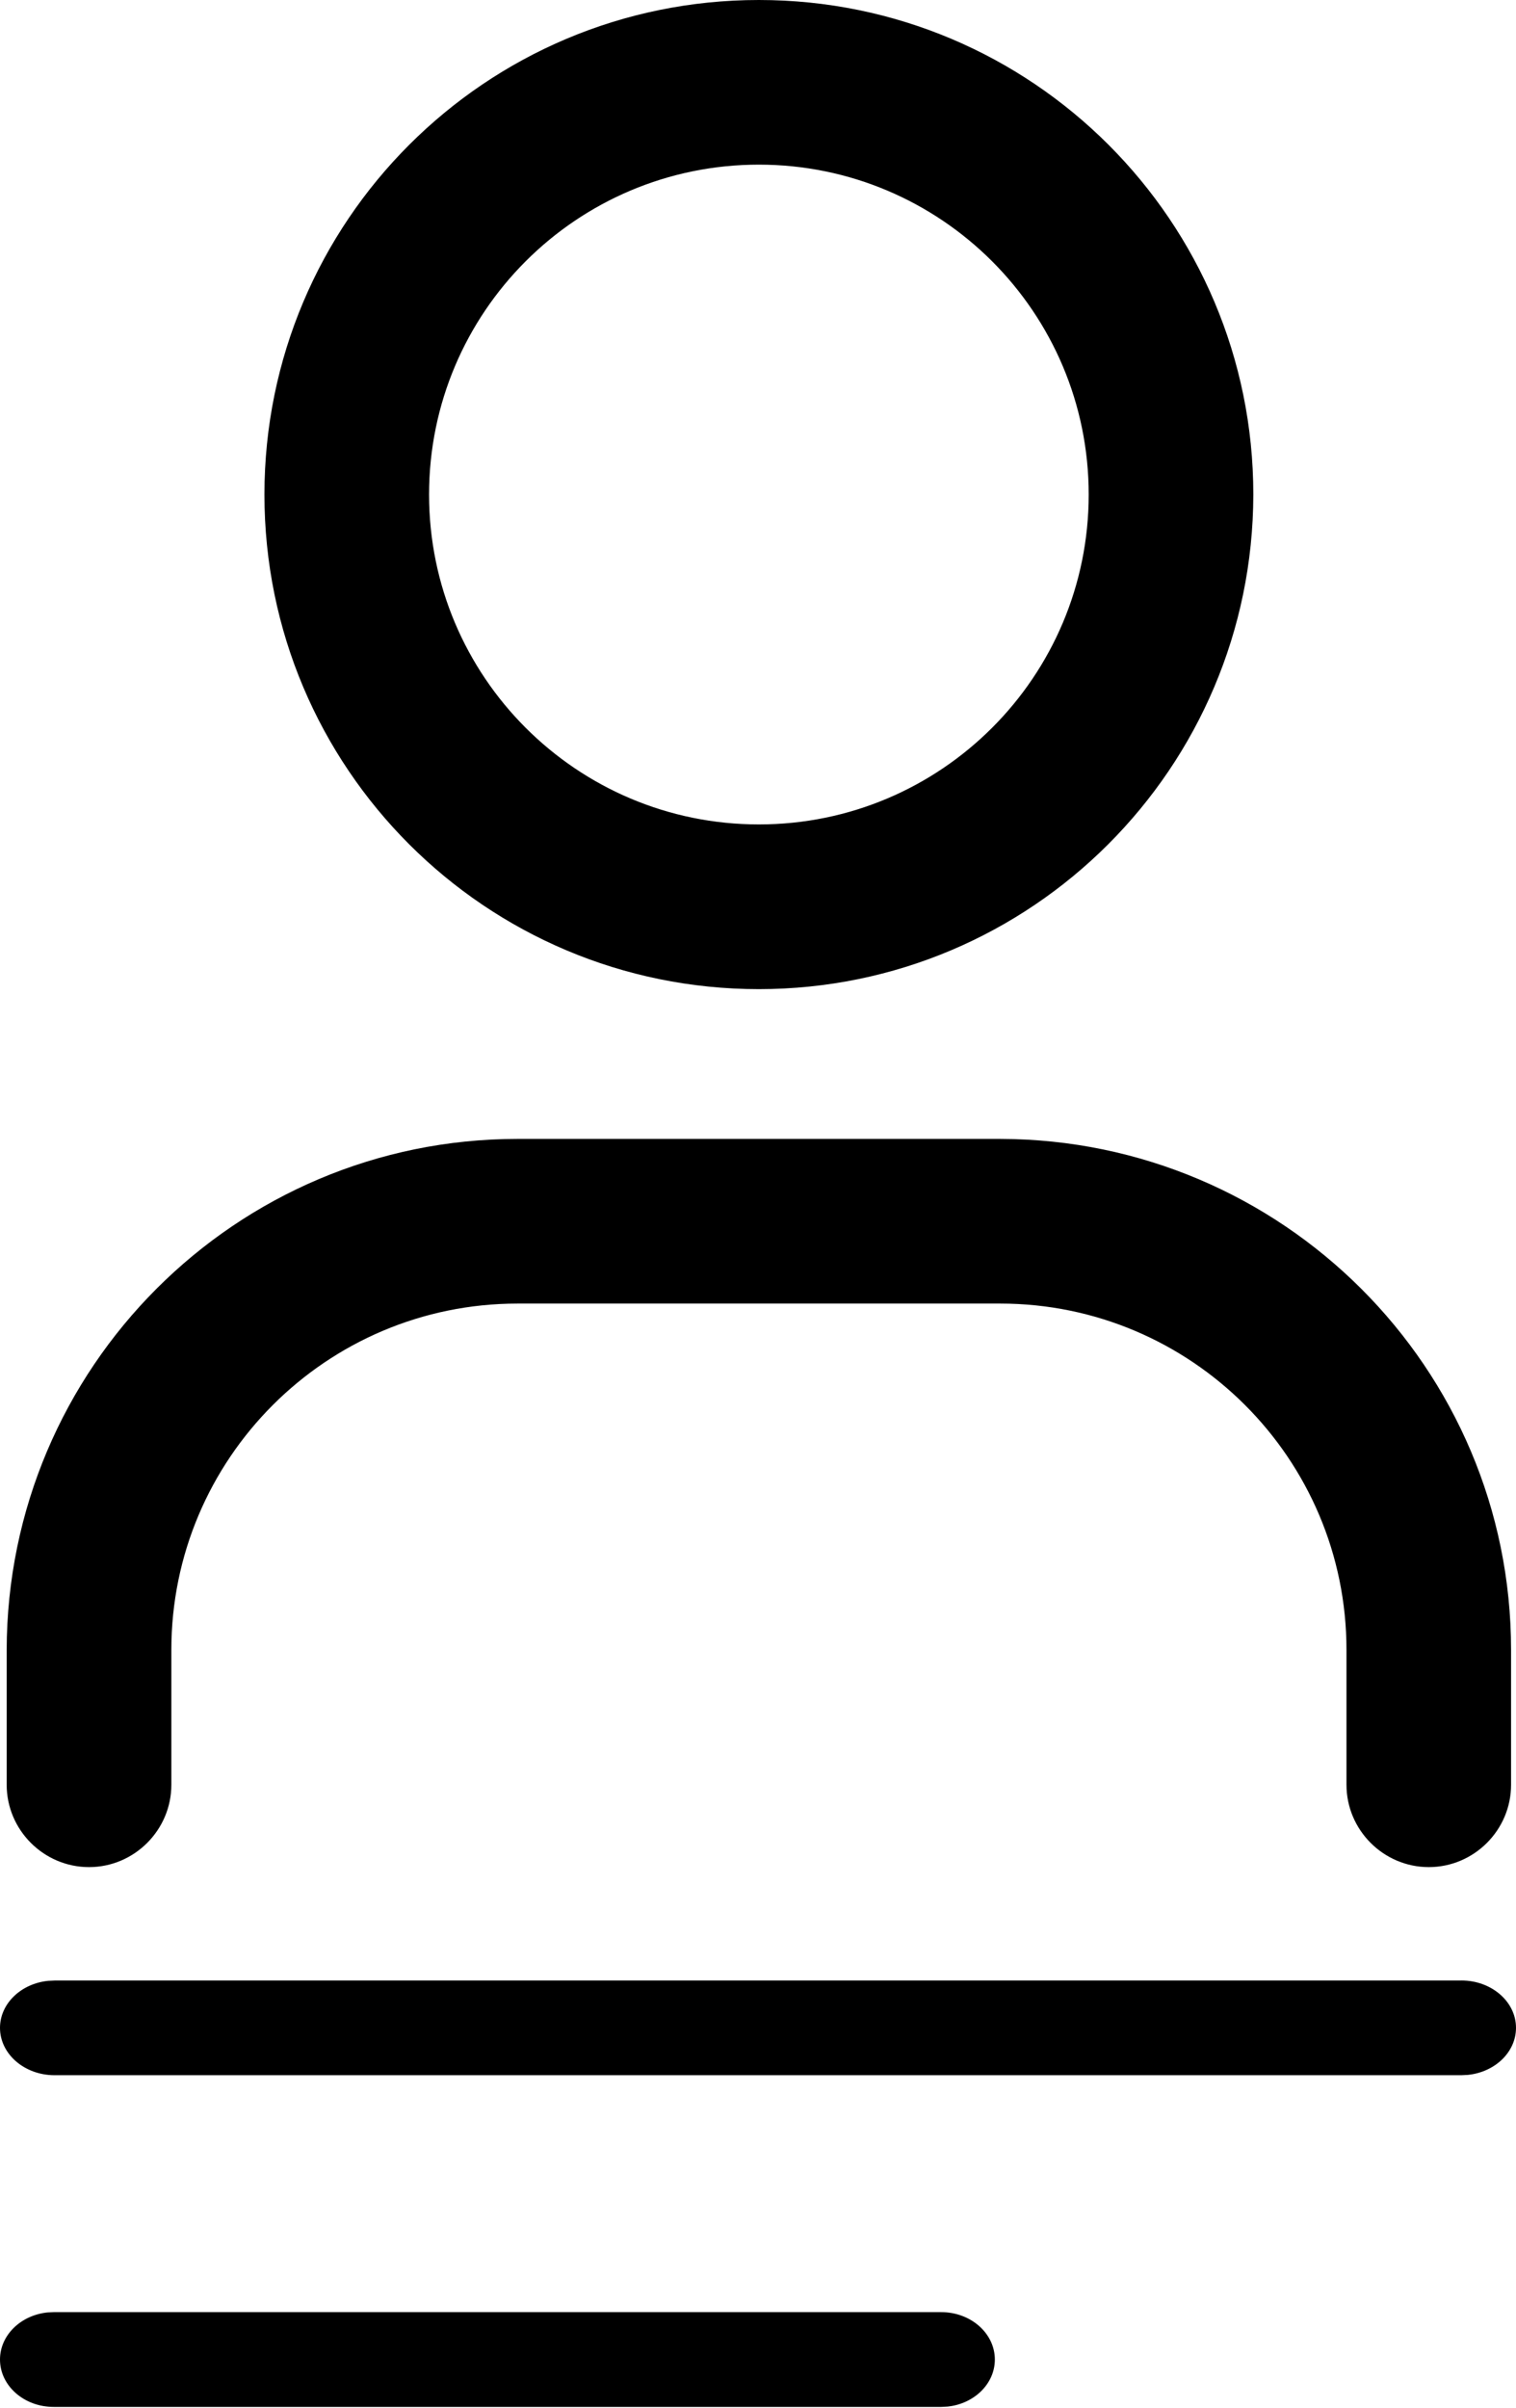 <?xml version="1.0" encoding="UTF-8"?>
<svg width="330px" height="524px" viewBox="0 0 330 524" version="1.1" xmlns="http://www.w3.org/2000/svg" xmlns:xlink="http://www.w3.org/1999/xlink">
    <title>Group 2</title>
    <g id="Page-1" stroke="none" stroke-width="1" fill="none" fill-rule="evenodd">
        <g id="Group-2" fill="#000000">
            <path d="M165.191,215.26 C105.718,215.26 57.561,167.1 57.561,107.63 C57.561,48.16 105.721,0 165.191,0 C224.664,0 272.821,48.16 272.821,107.63 C272.707,167.103 224.548,215.26 165.191,215.26 Z M165.191,35.83 C125.543,35.83 93.398,67.975 93.398,107.623 C93.398,147.271 125.543,179.416 165.191,179.416 C204.839,179.416 236.984,147.271 236.984,107.623 C236.984,67.975 204.839,35.83 165.191,35.83 Z" id="Shape" fill-rule="nonzero"></path>
            <path d="M311.021,406.33 C301.165,406.33 293.099,398.267 293.099,388.408 L293.099,359.064 C293.099,317.4 259.275,283.689 217.724,283.689 L112.674,283.689 C71.01,283.689 37.299,317.513 37.299,359.064 L37.299,388.408 C37.299,398.264 29.236,406.33 19.377,406.33 C9.521,406.33 1.455,398.267 1.455,388.408 L1.455,359.064 C1.568,297.689 51.295,247.854 112.665,247.854 L217.715,247.854 C279.09,247.967 328.925,297.694 328.925,359.064 L328.925,388.408 C328.929,398.267 320.866,406.33 311.011,406.33 L311.021,406.33 Z" id="Path" fill-rule="nonzero"></path>
            <path d="M318.116,431 C324.678,431 330,435.614 330,441.304 C330,446.597 325.415,450.959 319.502,451.55 L318.116,451.618 L11.875,451.618 C5.331,451.618 0,447.004 0,441.314 C0,436.031 4.585,431.669 10.488,431.078 L11.875,431.01 L318.116,431.01 L318.116,431 Z M204.884,503.179 C211.331,503.179 216.556,507.803 216.556,513.493 C216.556,518.785 212.048,523.138 206.242,523.739 L204.884,523.807 L11.681,523.807 C5.225,523.807 0,519.193 0,513.493 C0,508.21 4.508,503.848 10.314,503.247 L11.671,503.179 L204.884,503.179 Z" id="Shape"></path>
        </g>
    </g>
</svg>
